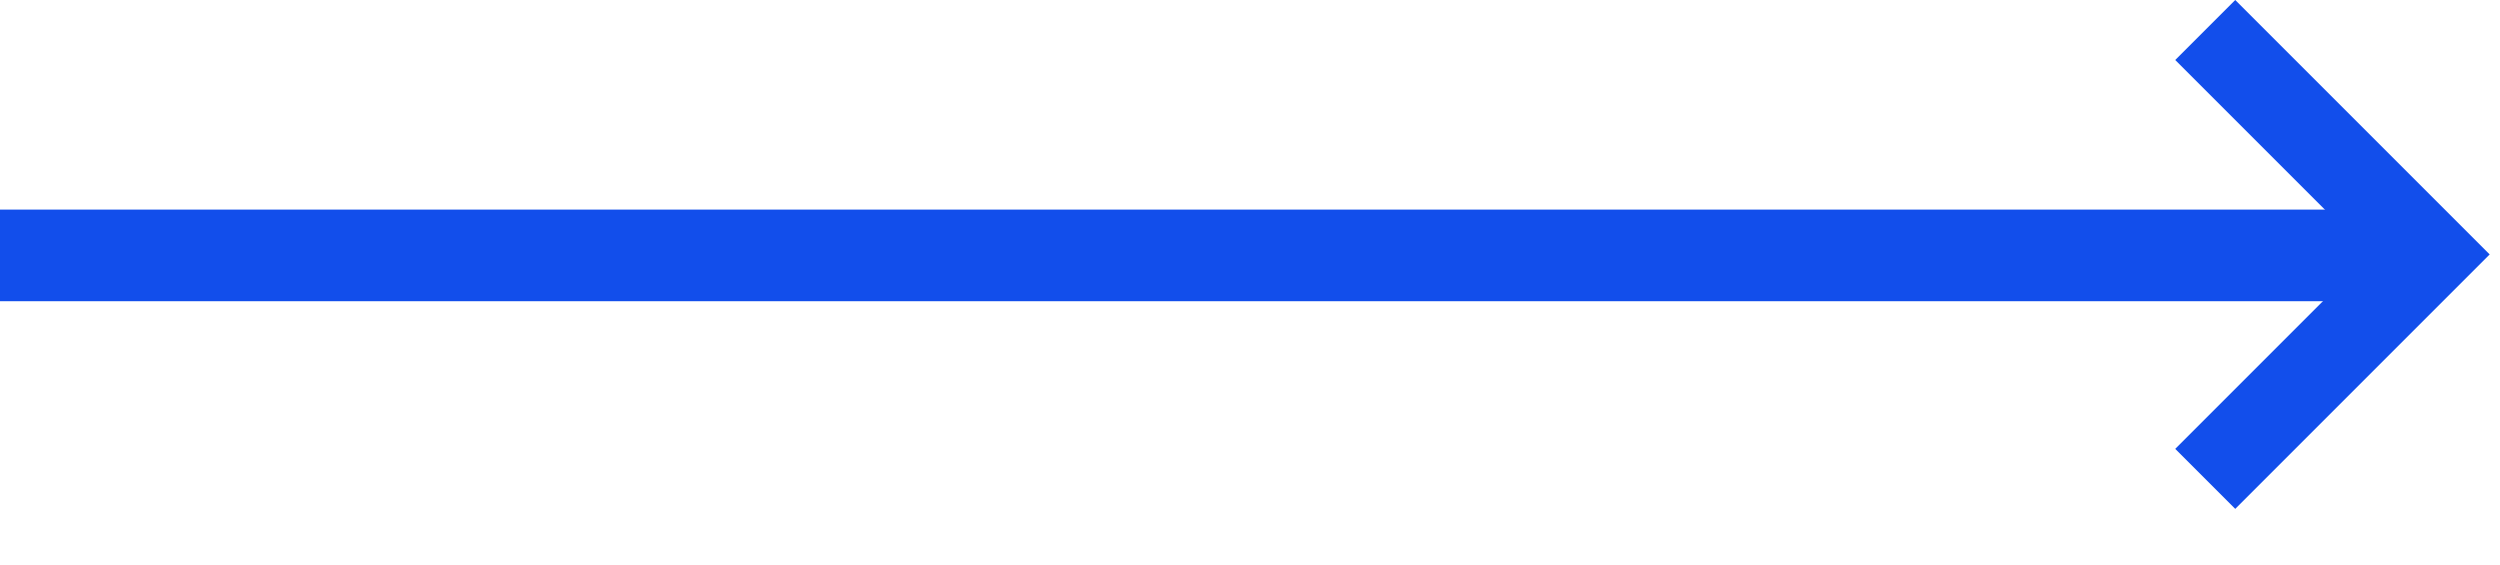 <svg width="31" height="7" viewBox="0 0 31 7" fill="none" xmlns="http://www.w3.org/2000/svg">
<path d="M26.973 0.744L29.384 3.155L26.973 5.566L27.717 6.31L30.872 3.155L27.717 9.15527e-05L26.973 0.744Z" fill="#124EEB"/>
<path d="M30 2.599H0V3.735H30V2.599Z" fill="#124EEB"/>
</svg>
